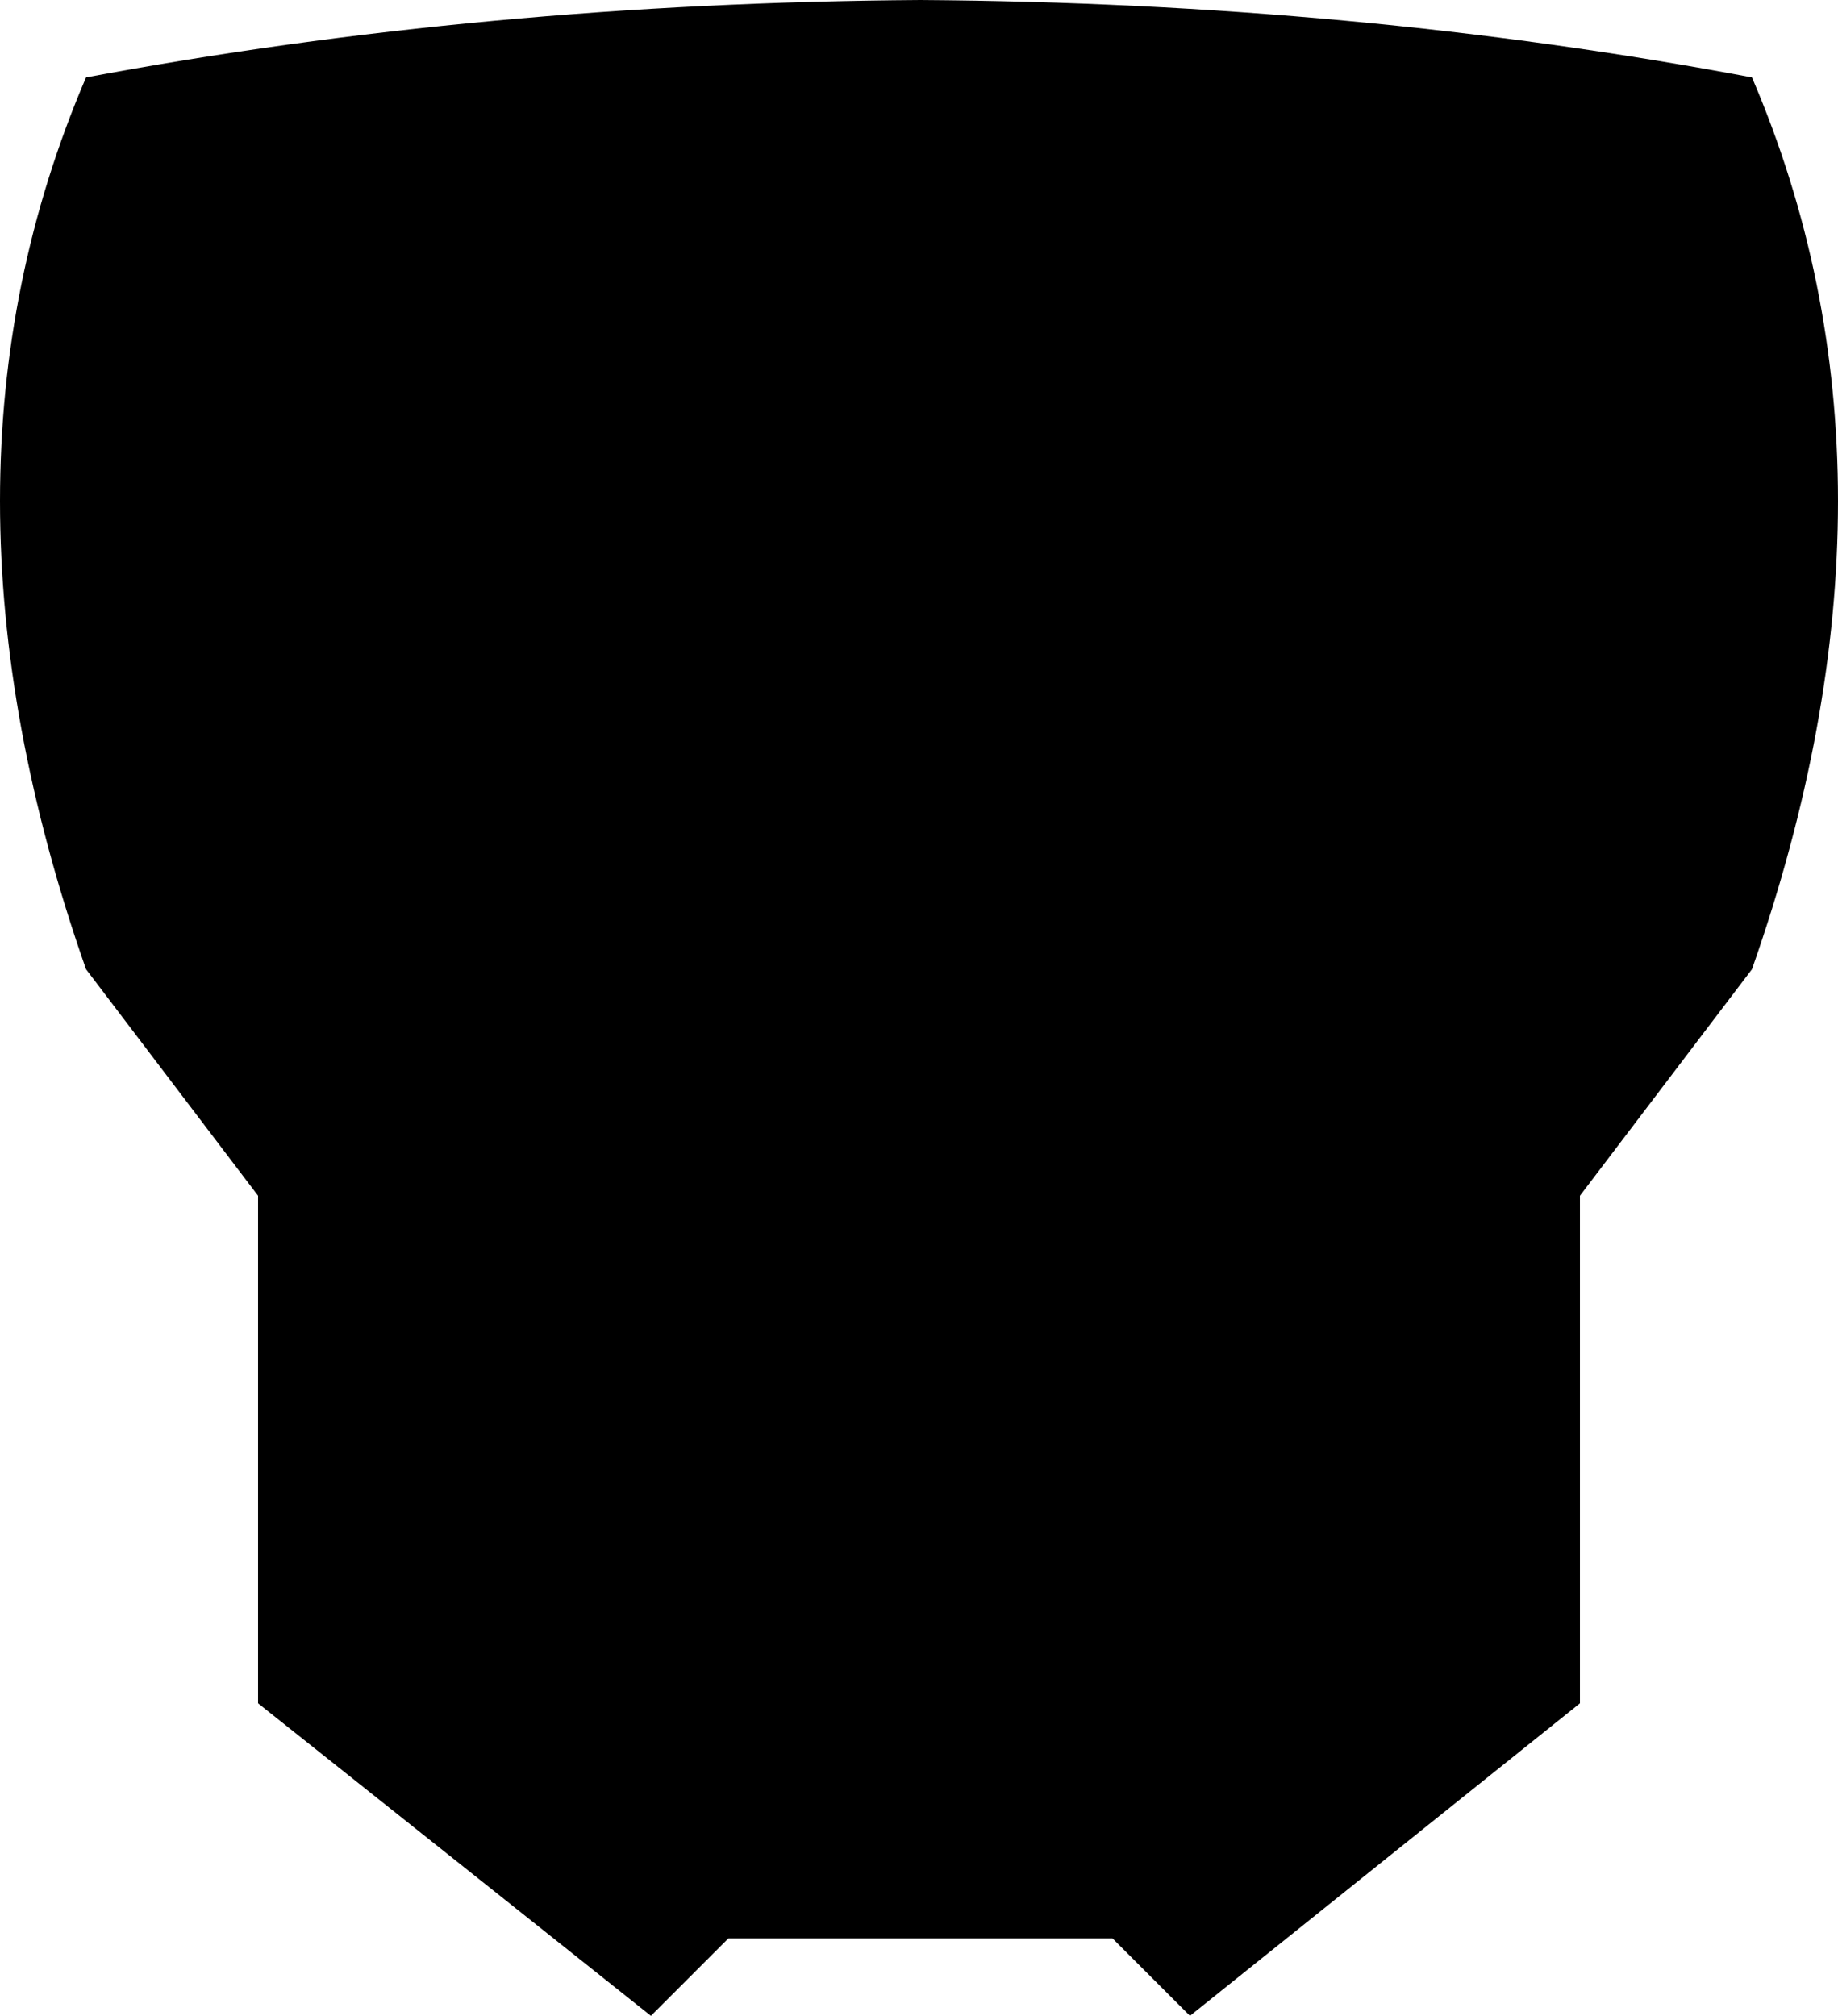 <?xml version="1.0" encoding="UTF-8" standalone="no"?>
<svg xmlns:xlink="http://www.w3.org/1999/xlink" height="35.15px" width="32.05px" xmlns="http://www.w3.org/2000/svg">
  <g transform="matrix(1.0, 0.0, 0.0, 1.0, -383.85, -181.3)">
    <path d="M385.35 182.65 Q392.3 181.35 399.9 181.3 407.5 181.35 414.4 182.65 417.4 189.65 414.4 198.2 L411.4 202.15 411.4 211.0 404.6 216.45 403.25 215.1 396.55 215.1 395.2 216.45 388.35 211.0 388.35 202.15 385.35 198.2 Q382.35 189.65 385.35 182.65" fill="#000000" fill-rule="evenodd" stroke="none"/>
  </g>
</svg>
